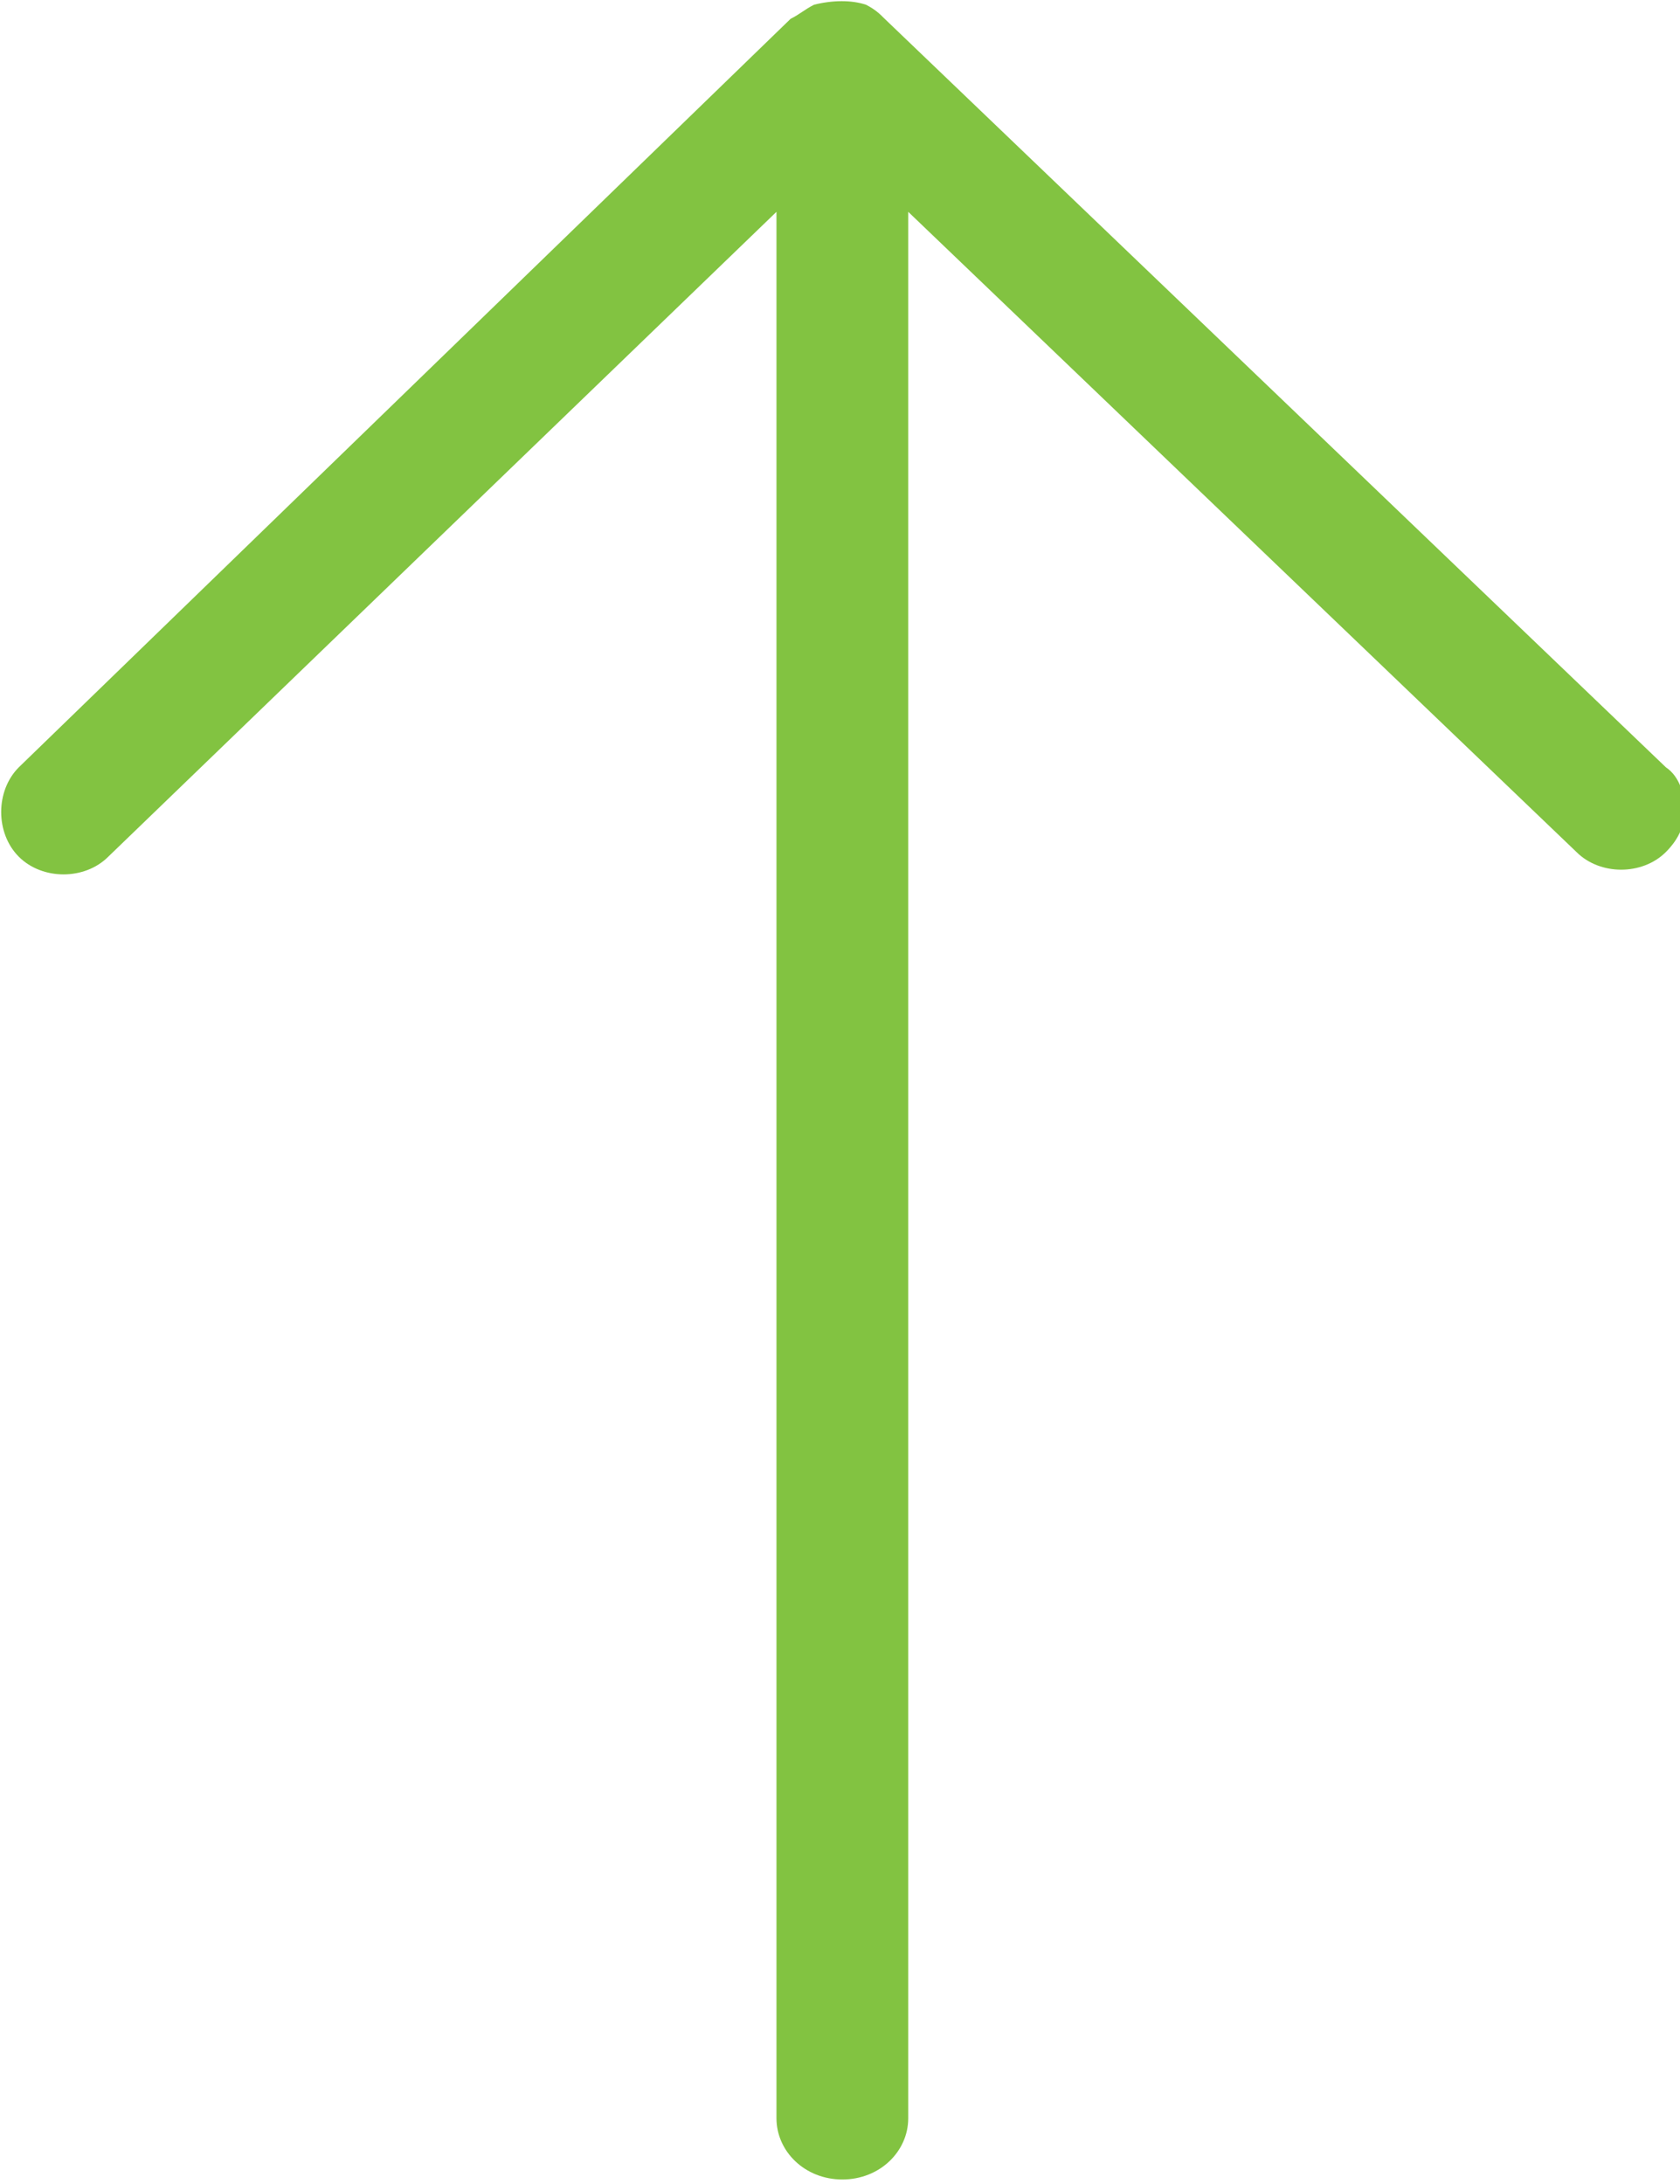 <?xml version="1.0" encoding="utf-8"?>
<!-- Generator: Adobe Illustrator 21.1.0, SVG Export Plug-In . SVG Version: 6.00 Build 0)  -->
<svg version="1.1" id="Layer_1" xmlns="http://www.w3.org/2000/svg" xmlns:xlink="http://www.w3.org/1999/xlink" x="0px" y="0px"
	 viewBox="0 0 35.7 46.4" enable-background="new 0 0 35.7 46.4" xml:space="preserve">
<path fill="#82c341" d="M18.4,0.1c-0.3-0.1-0.7-0.1-1.1,0c-0.2,0.1-0.3,0.2-0.5,0.3L0.4,16.3c-0.5,0.5-0.5,1.4,0,1.9
	c0.5,0.5,1.4,0.5,1.9,0L16.5,4.5v40.5c0,0.7,0.6,1.3,1.4,1.3c0.8,0,1.4-0.6,1.4-1.3V4.5l14.2,13.6c0.5,0.5,1.4,0.5,1.9,0
	c0.3-0.3,0.4-0.6,0.4-0.9c0-0.3-0.1-0.7-0.4-0.9L18.8,0.4C18.7,0.3,18.6,0.2,18.4,0.1"/>
</svg>
